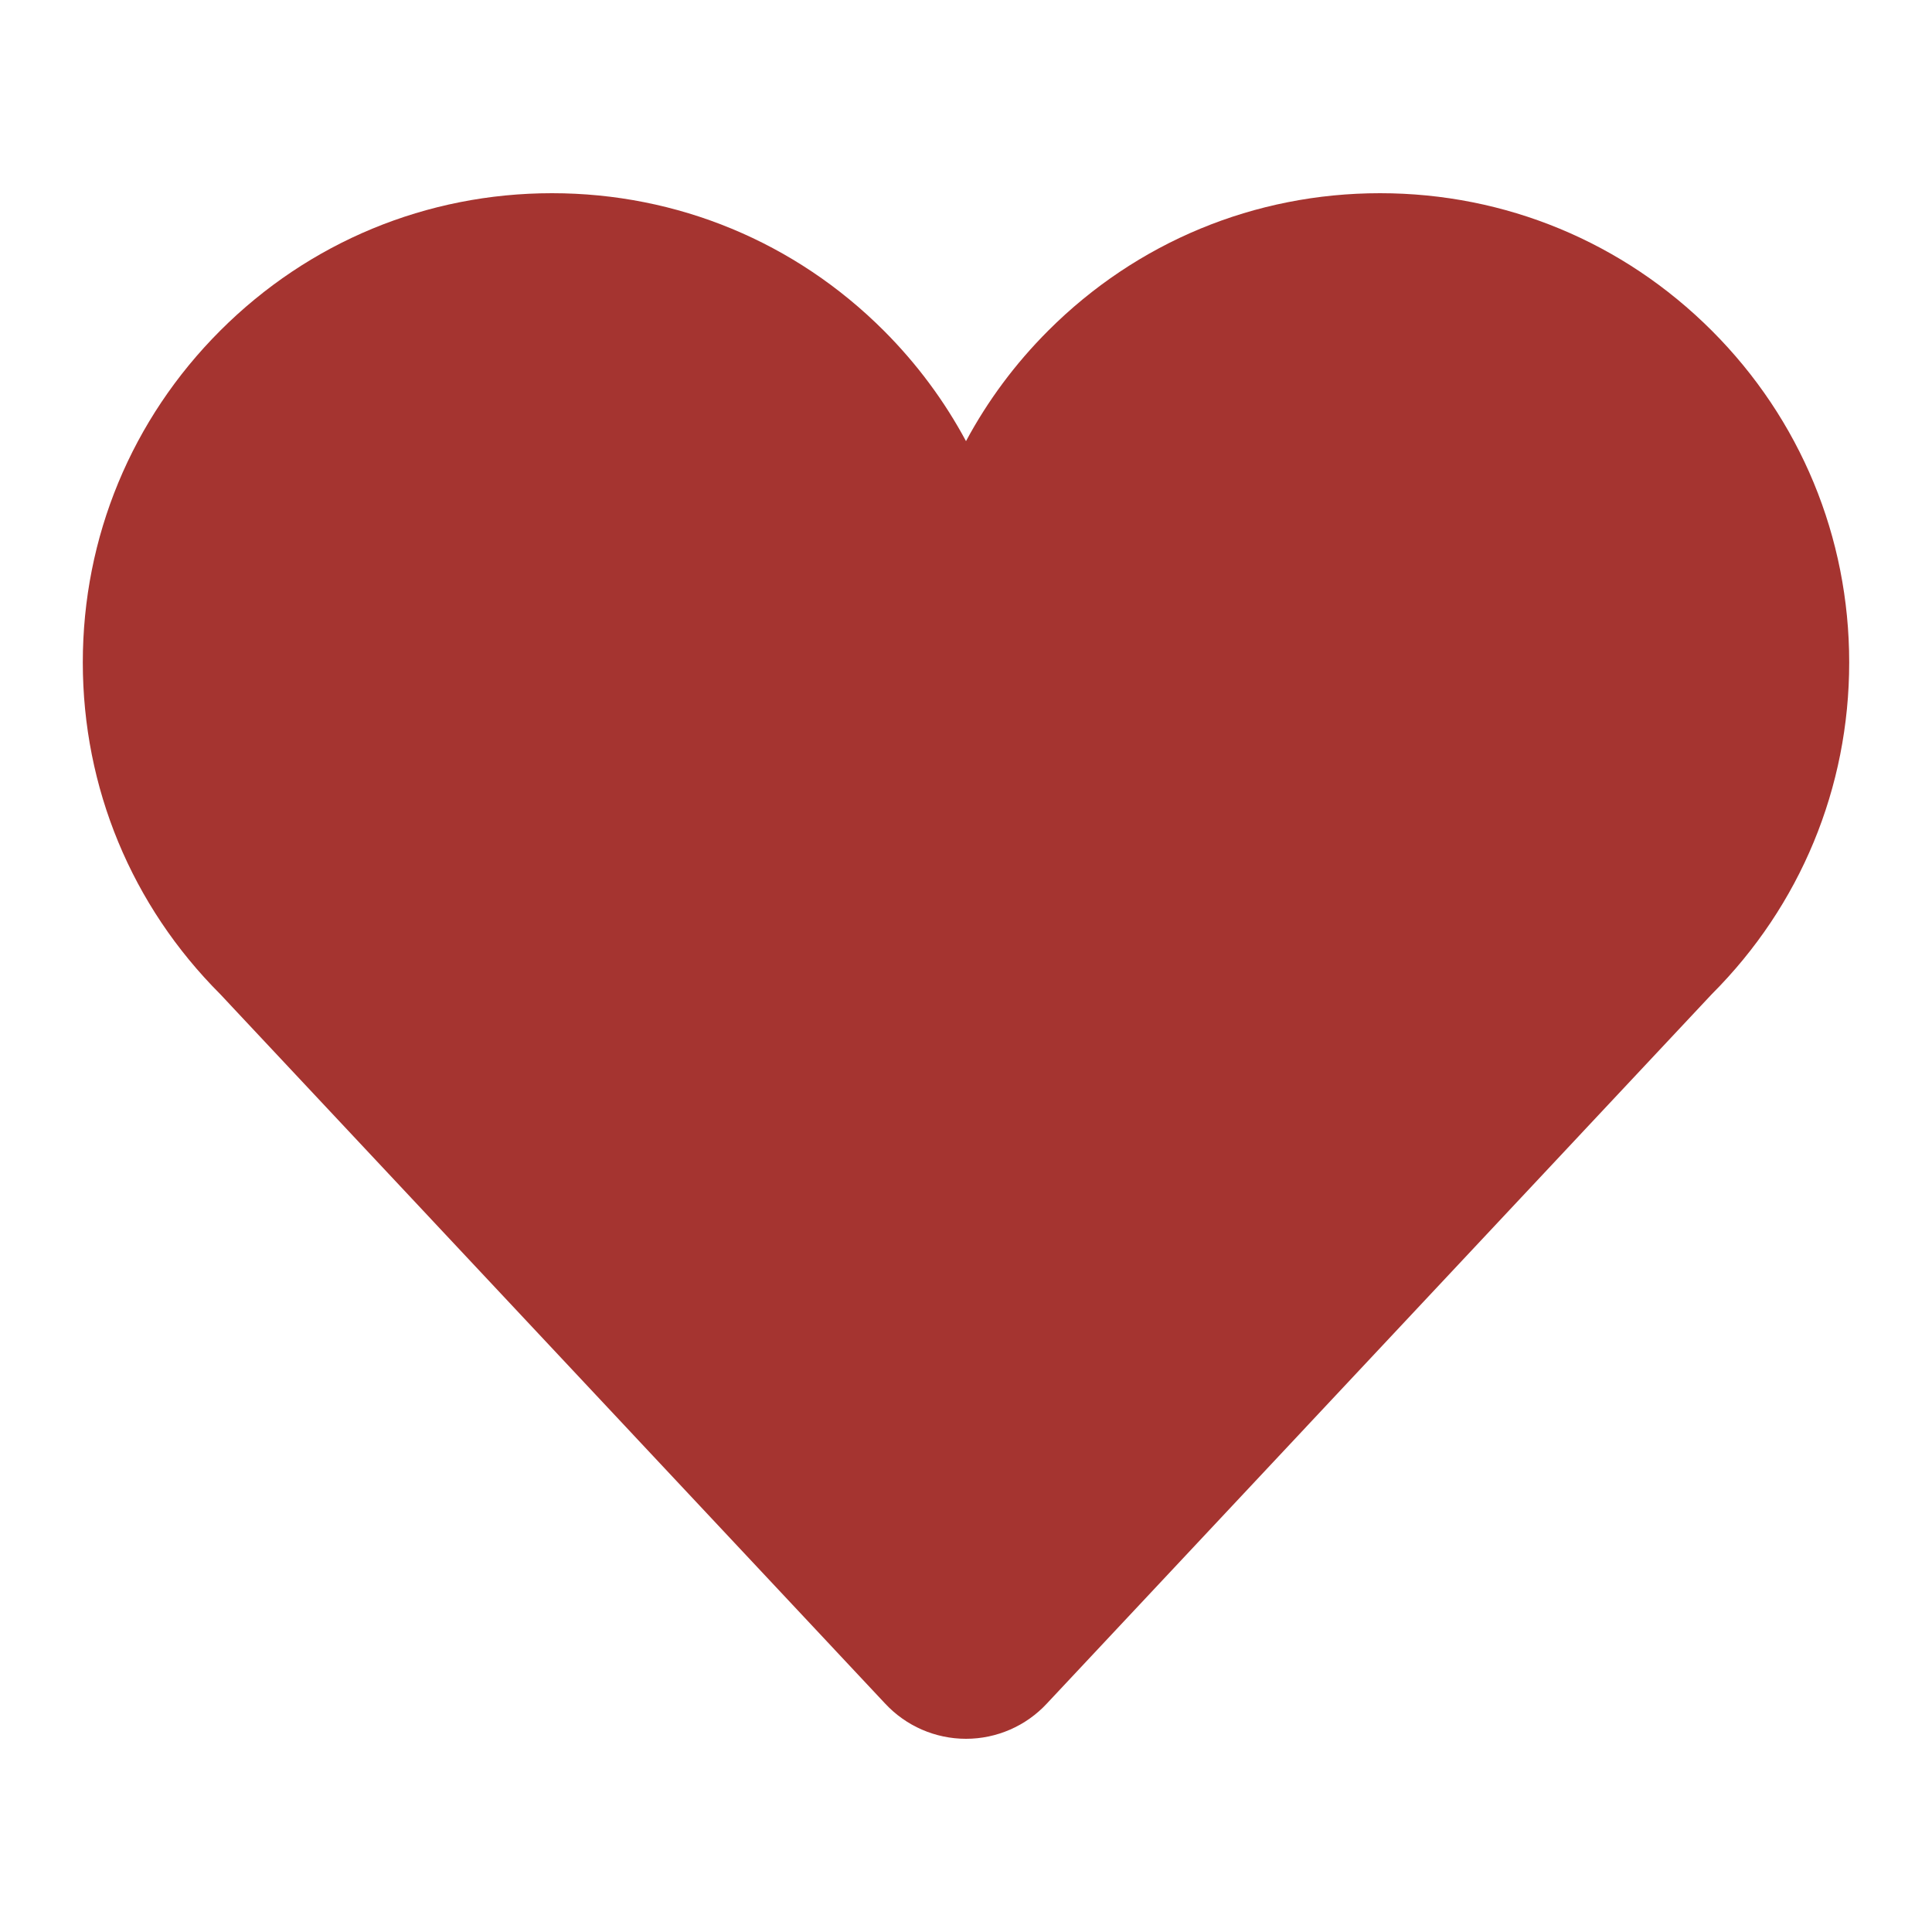<?xml version="1.0" encoding="utf-8"?>
<!-- Generator: Adobe Illustrator 15.0.0, SVG Export Plug-In  -->
<!DOCTYPE svg PUBLIC "-//W3C//DTD SVG 1.1//EN" "http://www.w3.org/Graphics/SVG/1.1/DTD/svg11.dtd">
<svg version="1.1"
	 xmlns="http://www.w3.org/2000/svg" xmlns:xlink="http://www.w3.org/1999/xlink" xmlns:a="http://ns.adobe.com/AdobeSVGViewerExtensions/3.0/"
	 x="0px" y="0px" width="140px" height="140px" viewBox="-6 -14 140 140"
	 overflow="visible" enable-background="new -6 -14 140 140" xml:space="preserve">
<defs>
</defs>
<path display="none" fill="#FFFFFF" d="M118.043,9.959C111.619,3.537,103.082,0,94,0S76.38,3.537,69.959,9.959
	c-2.401,2.4-4.398,5.098-5.959,8.008c-1.561-2.91-3.557-5.607-5.957-8.008C51.619,3.537,43.082,0,34,0S16.38,3.537,9.959,9.959
	C3.537,16.38,0,24.918,0,34s3.537,17.62,9.959,24.041l48.178,51.402C59.65,111.074,61.775,112,64,112s4.349-0.926,5.862-2.557
	l48.181-51.402C124.463,51.62,128,43.082,128,34S124.463,16.38,118.043,9.959z"/>
<path display="none" d="M118.043,9.959C111.619,3.537,103.082,0,94,0S76.38,3.537,69.959,9.959c-2.401,2.4-4.398,5.098-5.959,8.008
	c-1.561-2.91-3.557-5.607-5.957-8.008C51.619,3.537,43.082,0,34,0S16.38,3.537,9.959,9.959C3.537,16.38,0,24.918,0,34
	s3.537,17.62,9.959,24.041l48.178,51.402C59.65,111.074,61.775,112,64,112s4.349-0.926,5.862-2.557l48.181-51.402
	C124.463,51.62,128,43.082,128,34S124.463,16.38,118.043,9.959z"/>
<path fill="#A53430" d="M118.043,9.959C111.619,3.537,103.082,0,94,0S76.38,3.537,69.959,9.959c-2.401,2.4-4.398,5.098-5.959,8.008
	c-1.561-2.91-3.557-5.607-5.957-8.008C51.619,3.537,43.082,0,34,0S16.38,3.537,9.959,9.959C3.537,16.38,0,24.918,0,34
	s3.537,17.62,9.959,24.041l48.178,51.402C59.65,111.074,61.775,112,64,112s4.349-0.926,5.862-2.557l48.181-51.402
	C124.463,51.62,128,43.082,128,34S124.463,16.38,118.043,9.959z"/>
</svg>
